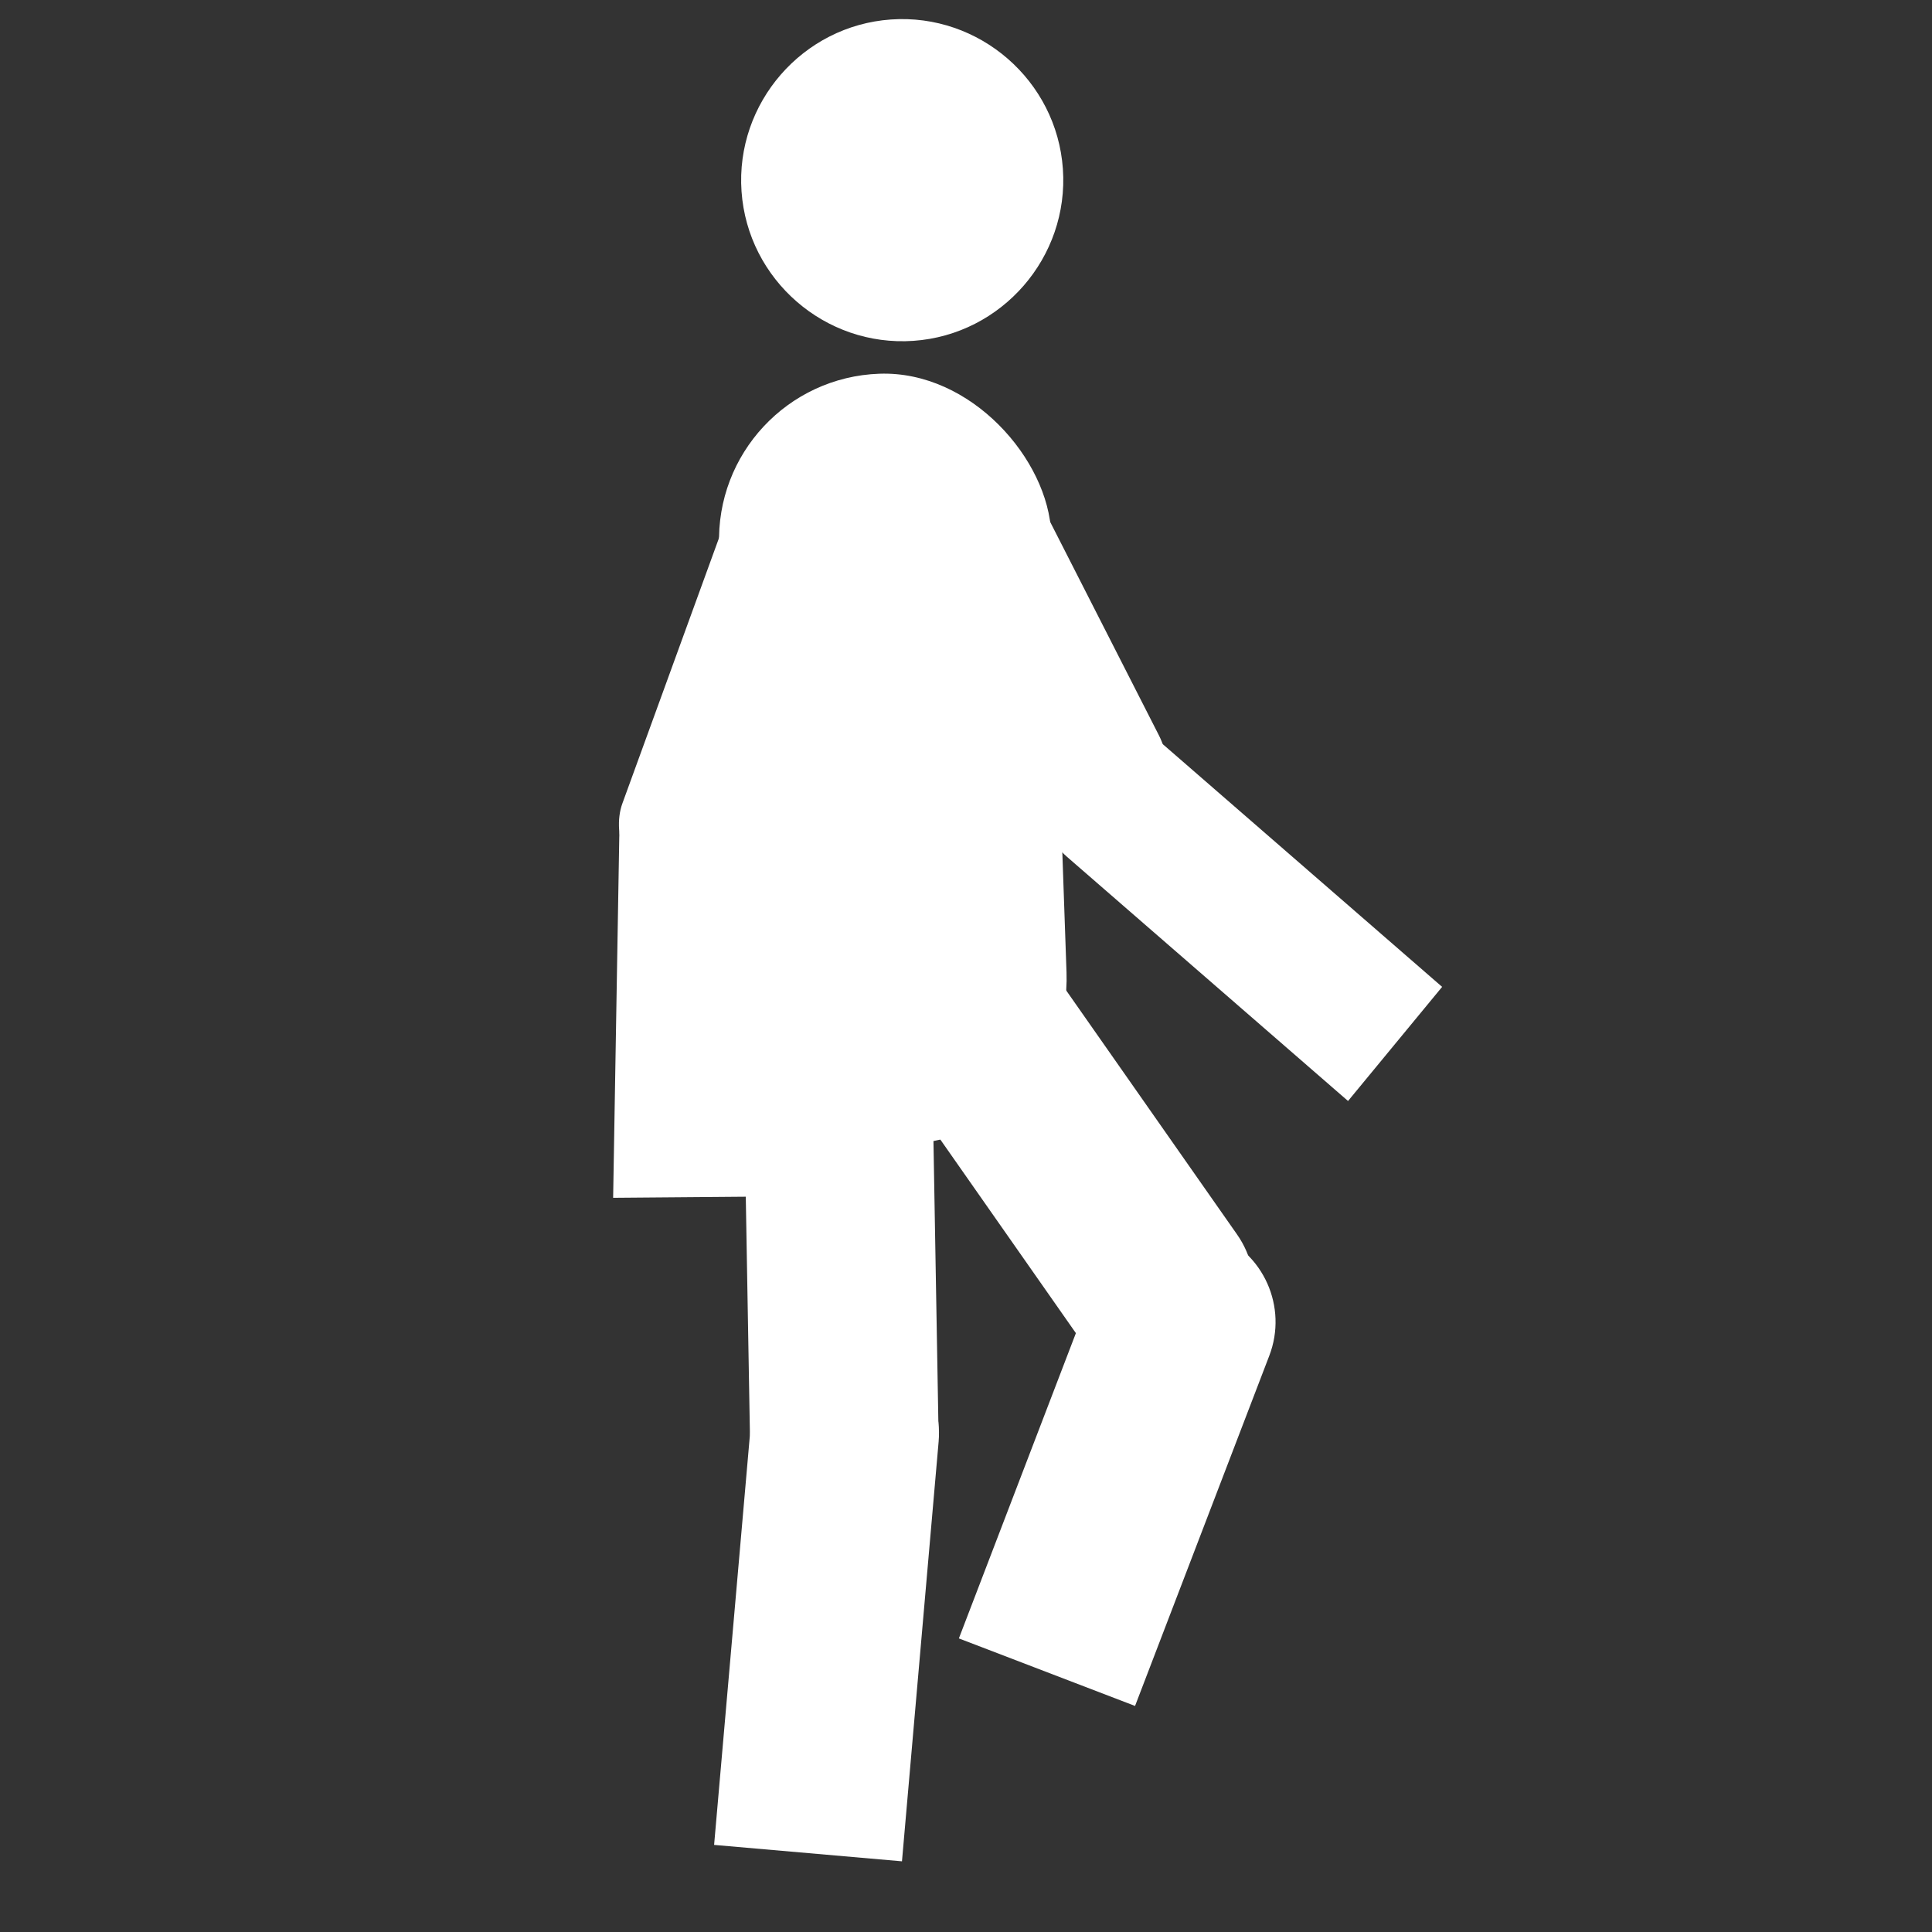 <svg width="500" height="500" viewBox="0 0 500 500" xmlns="http://www.w3.org/2000/svg"><rect x="0" y="0" width="500" height="500" fill="#333333" stroke="none"/><title>Walk_05-24fps_00033</title><desc>Created with Sketch.</desc><g fill="#fff"><path d="M236.408 88.21c22.871-1.604 40.271-21.629 38.667-44.5-1.604-22.871-21.629-40.271-44.5-38.667-22.871 1.604-40.271 21.629-38.667 44.5 1.604 22.871 21.629 40.271 44.5 38.667"/><rect transform="rotate(-2 231.062 196.429)" x="188.065" y="96.659" width="85.995" height="199.54" rx="42.997"/><rect transform="rotate(-27 265.496 164.871)" x="246.366" y="107.458" width="38.26" height="114.825" rx="19.13"/><rect transform="rotate(-1 217.576 318.688)" x="193.168" y="243.34" width="48.815" height="150.695" rx="24.408"/><rect transform="rotate(-35 273.717 295.719)" x="249.31" y="225.214" width="48.815" height="141.011" rx="24.408"/><path d="M248.156 424.02l34.739-90.633c4.827-12.593 18.943-18.891 31.537-14.064 12.59 4.826 18.886 18.942 14.057 31.54l-34.739 90.633-45.593-17.476zM184.81 477.459l9.487-108.615c1.172-13.421 13.004-23.351 26.433-22.178 13.426 1.173 23.36 13.001 22.187 26.425l-9.487 108.615-48.62-4.247zM348.869 284.937l-72.748-63.208c-7.979-6.933-8.83-19.018-1.898-26.996 6.931-7.977 19.012-8.828 26.994-1.892l72.003 62.561-24.351 29.536z"/><rect transform="rotate(20 192.142 178.499)" x="173.012" y="121.087" width="38.26" height="114.825" rx="19.13"/><path d="M158.679 309.991l1.587-93.36c.18-10.565 8.888-18.985 19.455-18.805 10.565.18 18.984 8.891 18.805 19.45l-1.571 92.401-38.276.314z"/></g></svg>